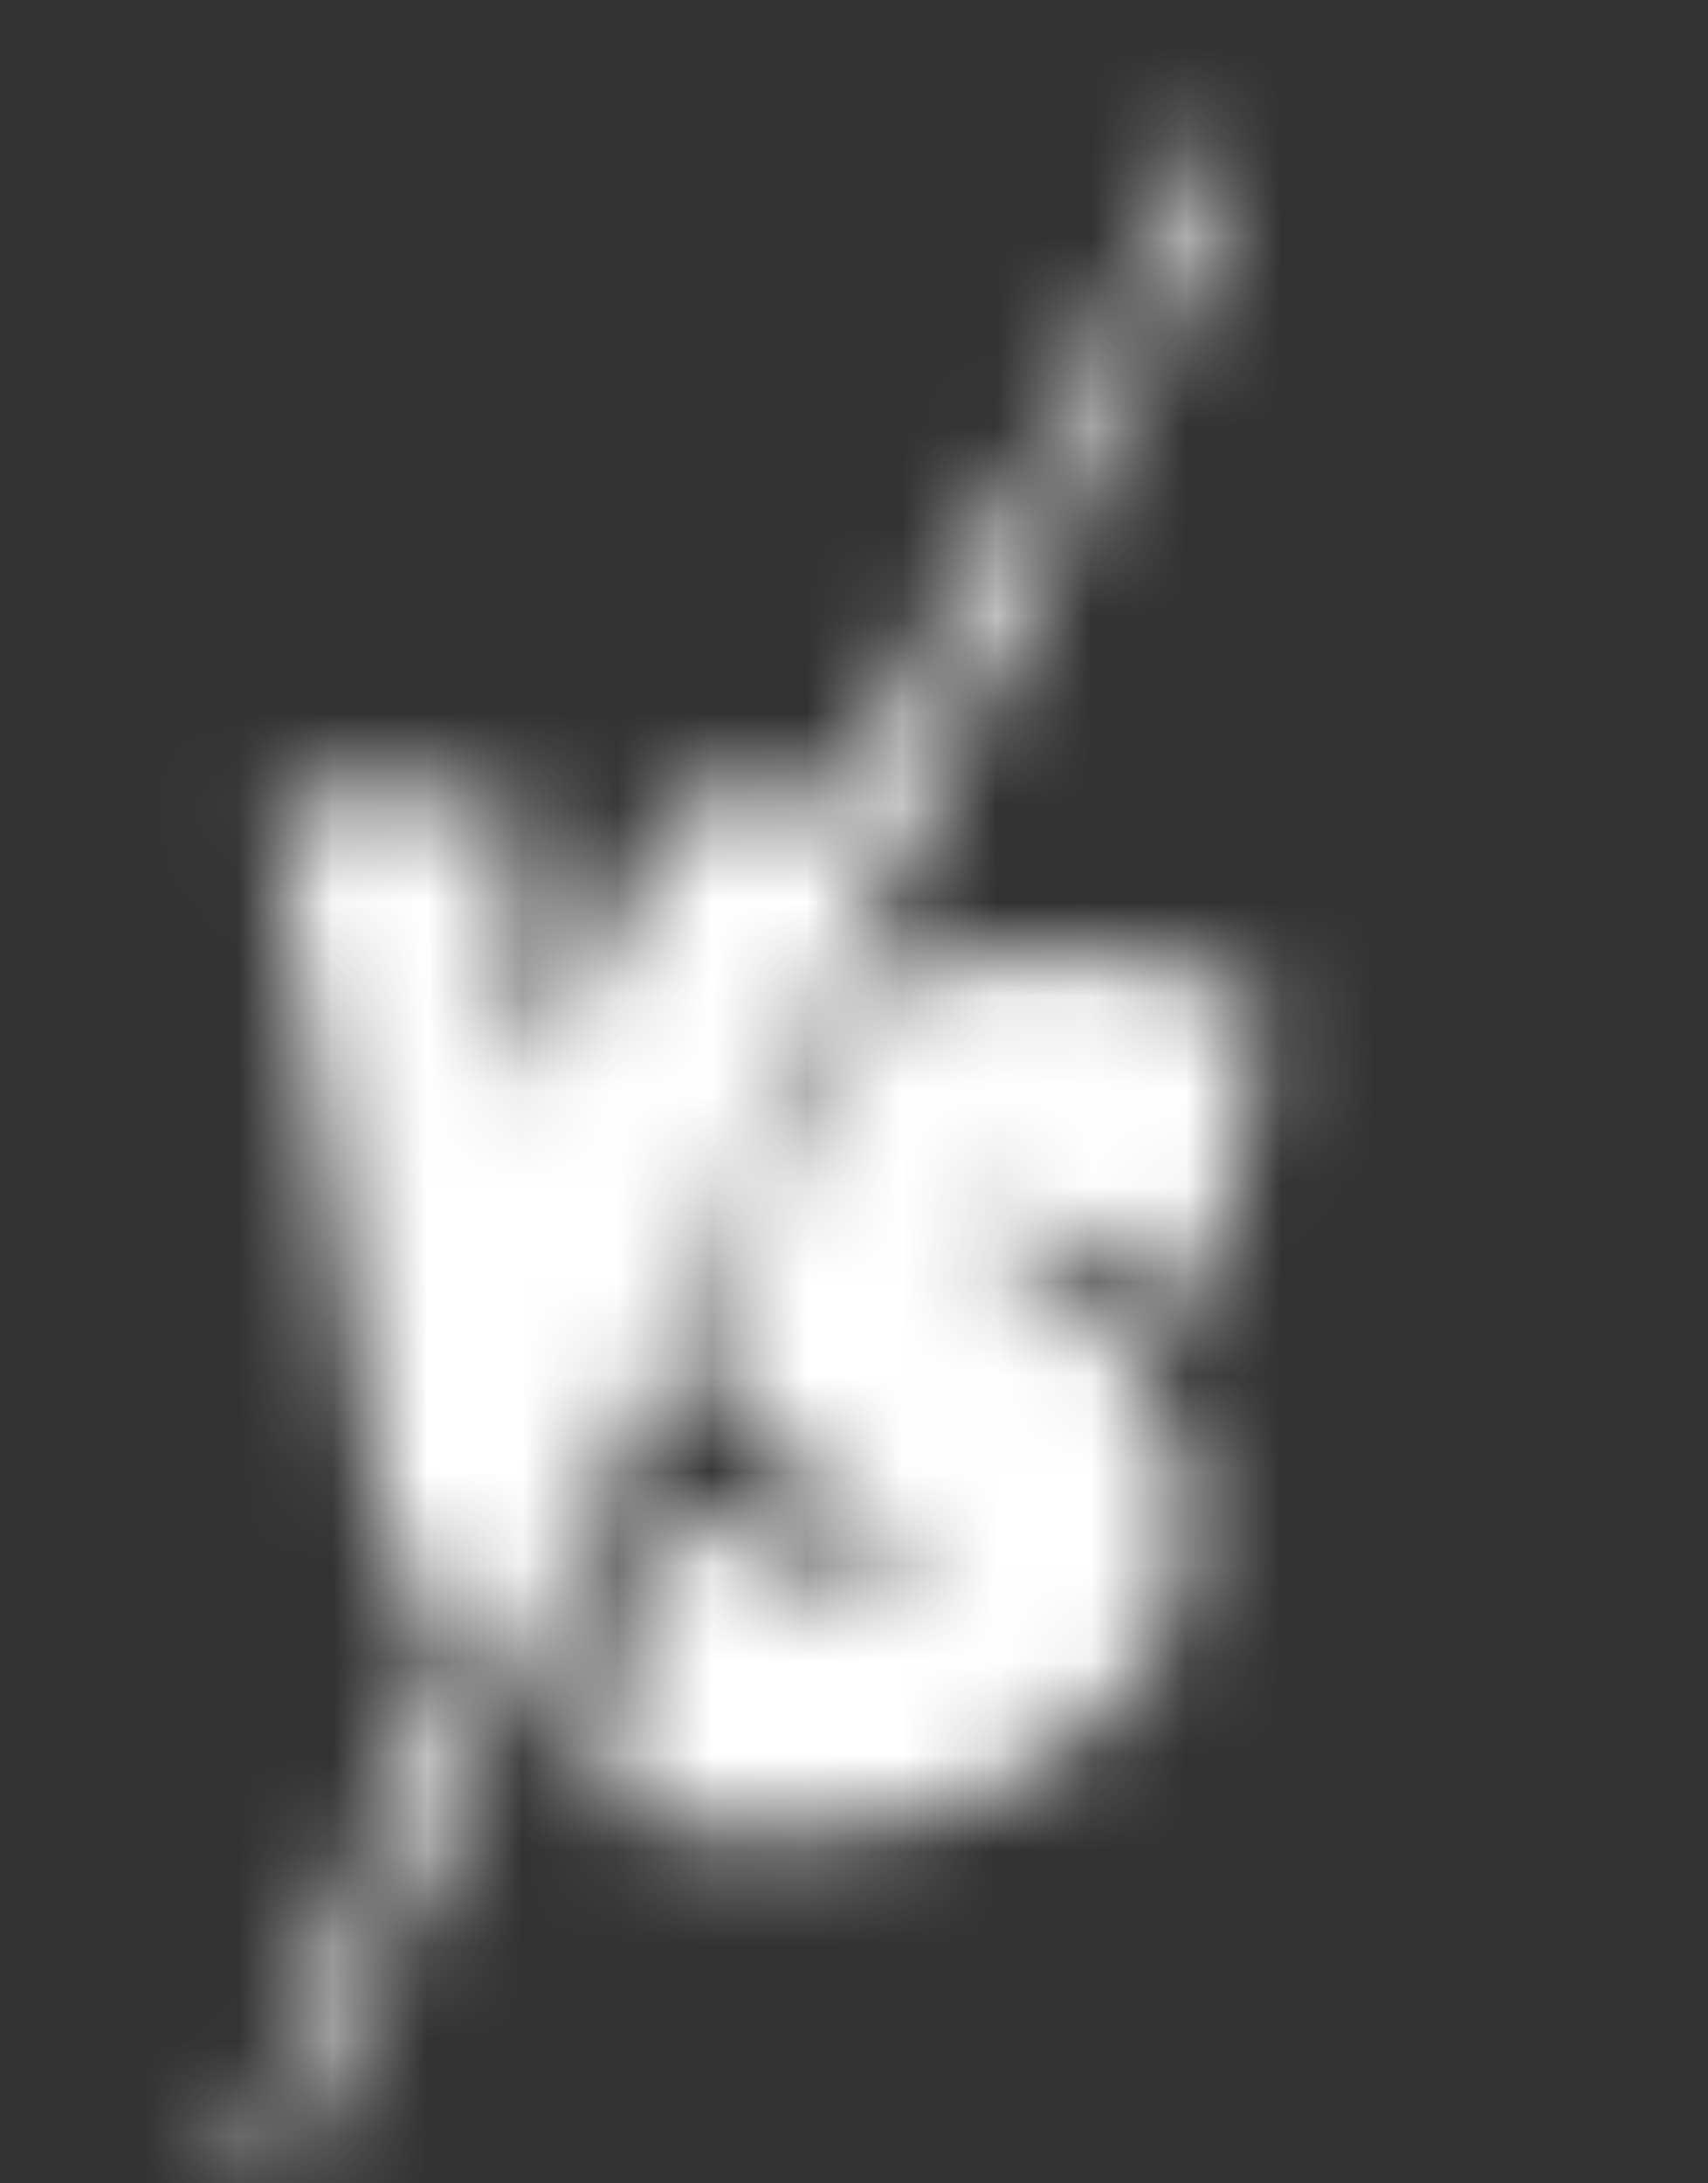 <svg width="18" height="23" viewBox="0 0 18 23" fill="none" xmlns="http://www.w3.org/2000/svg">
<rect x="0" y="0" width="18" height="23" fill="#333333" stroke="none"/>
<mask id="mask0_6_3928" style="mask-type:alpha" maskUnits="userSpaceOnUse" x="0" y="-1" width="19" height="24">
<g clip-path="url(#clip0_6_3928)">
<path d="M12.958 1.76C12.941 2.009 12.864 2.168 12.751 2.366C12.622 2.6 12.506 2.834 12.403 3.088C12.254 3.453 12.077 3.793 11.898 4.136C11.636 4.639 11.386 5.152 11.138 5.667C10.848 6.27 10.554 6.871 10.24 7.456C10.019 7.87 9.811 8.295 9.625 8.737C9.461 9.122 9.272 9.49 9.088 9.861C8.979 10.082 8.871 10.303 8.762 10.523C8.724 10.602 8.685 10.681 8.646 10.76C8.619 10.815 8.619 10.815 8.592 10.87C8.557 10.94 8.523 11.01 8.488 11.079C8.401 11.251 8.324 11.42 8.256 11.605C8.164 11.844 8.057 12.063 7.941 12.284C7.762 12.625 7.598 12.975 7.439 13.331C7.329 13.577 7.217 13.82 7.101 14.061C6.999 14.274 6.899 14.488 6.801 14.705C6.68 14.974 6.555 15.24 6.428 15.506C6.149 16.09 5.873 16.673 5.616 17.272C5.29 18.032 4.944 18.777 4.578 19.507C4.373 19.917 4.177 20.332 3.995 20.76C3.934 20.899 3.869 21.034 3.802 21.169C3.688 21.4 3.577 21.632 3.466 21.866C3.445 21.912 3.445 21.912 3.422 21.958C3.363 22.083 3.304 22.208 3.245 22.333C3.201 22.426 3.157 22.519 3.113 22.612C3.093 22.654 3.093 22.654 3.073 22.698C3.019 22.81 2.97 22.907 2.896 23C2.816 23.009 2.816 23.009 2.724 23.006C2.694 23.005 2.664 23.004 2.632 23.003C2.598 23.002 2.598 23.002 2.562 23C2.746 22.421 2.934 21.852 3.17 21.303C3.271 21.069 3.365 20.833 3.453 20.591C3.554 20.316 3.662 20.047 3.776 19.781C3.958 19.352 4.12 18.911 4.281 18.469C4.432 18.057 4.589 17.65 4.753 17.246C4.79 17.152 4.827 17.058 4.864 16.965C4.889 16.902 4.913 16.84 4.938 16.778C4.917 16.777 4.897 16.776 4.875 16.775C4.781 16.77 4.687 16.765 4.592 16.76C4.56 16.759 4.527 16.757 4.493 16.756C4.462 16.754 4.43 16.752 4.398 16.75C4.354 16.748 4.354 16.748 4.31 16.746C4.233 16.731 4.233 16.731 4.121 16.637C4.094 16.534 4.094 16.534 4.075 16.403C4.067 16.353 4.06 16.304 4.052 16.253C4.044 16.198 4.037 16.143 4.029 16.087C4.02 16.03 4.012 15.973 4.003 15.914C3.984 15.789 3.966 15.664 3.948 15.539C3.919 15.34 3.89 15.141 3.86 14.942C3.824 14.699 3.789 14.456 3.753 14.213C3.666 13.624 3.577 13.036 3.488 12.447C3.456 12.232 3.423 12.017 3.391 11.802C3.304 11.226 3.216 10.649 3.125 10.074C3.101 9.92 3.077 9.767 3.054 9.613C3.031 9.471 3.009 9.33 2.986 9.188C2.973 9.104 2.959 9.019 2.946 8.935C2.94 8.897 2.934 8.859 2.927 8.82C2.888 8.56 2.888 8.56 2.97 8.404C3.066 8.386 3.066 8.386 3.188 8.385C3.234 8.385 3.28 8.384 3.327 8.384C3.377 8.384 3.427 8.385 3.477 8.385C3.529 8.385 3.58 8.385 3.631 8.384C3.738 8.384 3.846 8.385 3.953 8.385C4.091 8.386 4.229 8.386 4.367 8.385C4.472 8.384 4.578 8.384 4.684 8.385C4.735 8.385 4.786 8.385 4.836 8.384C4.907 8.384 4.979 8.385 5.05 8.385C5.11 8.386 5.11 8.386 5.172 8.386C5.272 8.404 5.272 8.404 5.34 8.457C5.402 8.58 5.406 8.685 5.417 8.83C5.423 8.919 5.423 8.919 5.43 9.009C5.435 9.074 5.439 9.138 5.443 9.202C5.448 9.268 5.453 9.334 5.458 9.4C5.471 9.573 5.483 9.746 5.495 9.92C5.507 10.097 5.52 10.274 5.533 10.45C5.558 10.797 5.582 11.144 5.606 11.491C5.722 11.353 5.795 11.196 5.873 11.023C5.906 10.952 5.939 10.881 5.972 10.81C5.99 10.77 6.008 10.73 6.027 10.689C6.136 10.454 6.246 10.221 6.356 9.987C6.394 9.905 6.433 9.824 6.471 9.742C6.507 9.665 6.507 9.665 6.544 9.586C6.568 9.537 6.591 9.487 6.615 9.436C6.696 9.264 6.779 9.094 6.862 8.924C6.904 8.83 6.934 8.738 6.964 8.637C7.017 8.497 7.017 8.497 7.09 8.441C7.254 8.386 7.409 8.403 7.578 8.412C7.653 8.414 7.728 8.416 7.803 8.418C7.92 8.42 8.037 8.424 8.155 8.432C8.595 8.474 8.595 8.474 8.993 8.28C9.138 8.093 9.247 7.883 9.349 7.657C9.41 7.525 9.482 7.408 9.556 7.287C9.648 7.126 9.733 6.963 9.816 6.795C9.923 6.579 10.041 6.378 10.166 6.177C10.468 5.689 10.759 5.189 11.039 4.68C11.181 4.422 11.327 4.168 11.473 3.912C11.492 3.878 11.511 3.845 11.531 3.81C11.756 3.415 11.983 3.022 12.215 2.634C12.362 2.386 12.502 2.134 12.635 1.874C12.737 1.689 12.794 1.711 12.958 1.76Z" fill="#303030"/>
<path d="M12.401 10.228C12.434 10.239 12.467 10.249 12.501 10.26C12.676 10.316 12.85 10.375 13.022 10.439C13.064 10.454 13.064 10.454 13.107 10.469C13.192 10.515 13.234 10.558 13.292 10.649C13.28 10.791 13.263 10.918 13.238 11.056C13.231 11.098 13.224 11.139 13.216 11.181C13.193 11.316 13.168 11.45 13.143 11.585C13.135 11.63 13.127 11.675 13.118 11.722C13.057 12.047 12.994 12.371 12.93 12.696C12.911 12.793 12.892 12.89 12.873 12.987C12.827 13.222 12.781 13.456 12.735 13.69C12.562 13.745 12.562 13.745 12.444 13.671C12.406 13.639 12.368 13.606 12.329 13.573C11.796 13.135 11.277 12.84 10.633 12.839C10.585 12.838 10.585 12.838 10.537 12.838C10.507 12.837 10.477 12.837 10.445 12.837C10.418 12.837 10.391 12.837 10.363 12.837C10.274 12.85 10.213 12.886 10.136 12.941C10.172 12.957 10.208 12.972 10.245 12.988C10.778 13.224 11.274 13.536 11.695 14.018C11.73 14.056 11.764 14.095 11.799 14.136C12.159 14.564 12.463 15.099 12.491 15.741C12.492 15.818 12.492 15.896 12.491 15.974C12.491 16.015 12.491 16.056 12.49 16.098C12.477 16.746 12.267 17.27 11.916 17.74C10.87 18.988 9.453 19.349 8.056 19.316C6.69 19.266 6.69 19.266 6.349 18.836C6.333 18.582 6.369 18.36 6.417 18.116C6.424 18.079 6.431 18.042 6.438 18.003C6.461 17.885 6.484 17.767 6.507 17.649C6.522 17.572 6.536 17.494 6.551 17.417C6.581 17.264 6.61 17.111 6.64 16.958C6.669 16.805 6.698 16.652 6.726 16.5C6.736 16.445 6.736 16.445 6.746 16.389C6.759 16.319 6.772 16.25 6.784 16.18C6.828 15.946 6.828 15.946 6.869 15.842C7.014 15.857 7.129 15.907 7.259 15.985C7.471 16.111 7.688 16.216 7.908 16.319C7.942 16.335 7.976 16.351 8.011 16.368C8.534 16.608 9.084 16.705 9.616 16.45C9.653 16.419 9.69 16.389 9.727 16.357C9.495 16.163 9.256 16.018 9.001 15.877C8.387 15.528 7.745 15.138 7.376 14.389C7.329 14.215 7.327 14.085 7.389 13.915C7.443 13.795 7.5 13.678 7.558 13.561C7.578 13.52 7.599 13.477 7.62 13.434C7.739 13.192 7.864 12.957 7.996 12.726C8.113 12.51 8.211 12.279 8.313 12.051C8.432 11.785 8.555 11.523 8.679 11.261C8.709 11.197 8.739 11.133 8.769 11.068C8.811 10.977 8.854 10.888 8.897 10.798C8.921 10.747 8.945 10.695 8.97 10.642C9.161 10.356 9.425 10.287 9.707 10.219C9.736 10.212 9.766 10.204 9.796 10.196C10.609 9.99 11.595 9.963 12.401 10.228Z" fill="#303030"/>
<path d="M12.957 1.76C12.941 2.025 12.858 2.182 12.739 2.392C12.625 2.597 12.522 2.795 12.438 3.023C12.363 2.883 12.363 2.883 12.363 2.696C12.347 2.719 12.331 2.742 12.315 2.766C12.252 2.836 12.252 2.836 12.141 2.836C12.178 2.681 12.229 2.575 12.315 2.456C12.444 2.275 12.541 2.074 12.641 1.866C12.738 1.685 12.801 1.713 12.957 1.76Z" fill="#303030"/>
<path d="M12.957 1.76C12.939 2.015 12.939 2.015 12.853 2.132C12.772 2.181 12.772 2.181 12.688 2.167C12.667 2.156 12.645 2.145 12.623 2.135C12.562 2.227 12.501 2.32 12.438 2.415C12.438 2.235 12.486 2.162 12.563 2.012C12.598 1.943 12.598 1.943 12.633 1.872C12.737 1.69 12.793 1.711 12.957 1.76Z" fill="#303030"/>
<path d="M10.47 5.69C10.482 5.721 10.495 5.752 10.507 5.784C10.479 5.868 10.479 5.868 10.433 5.971C10.417 6.009 10.401 6.048 10.384 6.088C10.314 6.219 10.234 6.294 10.136 6.392C10.111 6.454 10.086 6.516 10.062 6.579C10.025 6.594 9.988 6.61 9.95 6.626C10.009 6.386 10.127 6.217 10.252 6.026C10.273 5.994 10.294 5.961 10.315 5.928C10.367 5.849 10.418 5.769 10.47 5.69Z" fill="#303030"/>
<path d="M8.836 15.561C8.861 15.623 8.886 15.685 8.911 15.748C8.95 15.743 8.989 15.737 9.029 15.731C9.171 15.748 9.171 15.748 9.229 15.811C9.275 15.881 9.316 15.955 9.356 16.029C9.126 15.939 8.907 15.83 8.688 15.702C8.737 15.686 8.786 15.671 8.836 15.655C8.836 15.624 8.836 15.593 8.836 15.561Z" fill="#303030"/>
<path d="M8.688 11.257C8.737 11.383 8.714 11.432 8.681 11.564C8.672 11.602 8.663 11.64 8.654 11.679C8.613 11.772 8.613 11.772 8.535 11.808C8.5 11.813 8.5 11.813 8.465 11.819C8.465 11.865 8.465 11.911 8.465 11.959C8.44 11.959 8.416 11.959 8.391 11.959C8.442 11.786 8.504 11.634 8.581 11.477C8.601 11.435 8.621 11.394 8.642 11.351C8.657 11.32 8.672 11.289 8.688 11.257Z" fill="#737273"/>
<path d="M11.769 3.398C11.781 3.429 11.794 3.459 11.806 3.491C11.74 3.701 11.661 3.875 11.516 4.009C11.489 4.023 11.463 4.038 11.435 4.053C11.492 3.896 11.565 3.76 11.644 3.62C11.667 3.578 11.691 3.536 11.715 3.493C11.742 3.446 11.742 3.446 11.769 3.398Z" fill="#303030"/>
<path d="M10.061 10.181C10.049 10.212 10.037 10.243 10.024 10.275C9.987 10.275 9.951 10.275 9.913 10.275C9.901 10.306 9.888 10.337 9.876 10.368C9.839 10.392 9.839 10.392 9.801 10.415C9.801 10.384 9.801 10.354 9.801 10.322C9.703 10.322 9.605 10.322 9.504 10.322C9.504 10.306 9.504 10.291 9.504 10.275C9.693 10.216 9.866 10.169 10.061 10.181Z" fill="#303030"/>
<path d="M6.869 15.842C7.082 15.877 7.082 15.877 7.166 15.982C7.129 15.982 7.092 15.982 7.054 15.982C7.042 16.013 7.03 16.044 7.017 16.076C6.98 16.076 6.944 16.076 6.906 16.076C6.869 16.099 6.869 16.099 6.832 16.123C6.844 16.03 6.856 15.938 6.869 15.842Z" fill="#303030"/>
<path d="M9.913 6.626C9.938 6.687 9.962 6.749 9.987 6.813C9.927 6.893 9.865 6.971 9.802 7.047C9.777 7.047 9.753 7.047 9.728 7.047C9.774 6.885 9.827 6.759 9.913 6.626Z" fill="#303030"/>
<path d="M10.73 5.222C10.742 5.284 10.754 5.346 10.767 5.409C10.73 5.425 10.693 5.44 10.655 5.456C10.643 5.533 10.631 5.611 10.618 5.69C10.582 5.69 10.545 5.69 10.507 5.69C10.558 5.503 10.628 5.372 10.73 5.222Z" fill="#303030"/>
<path d="M4.047 19.117C4.059 19.117 4.071 19.117 4.084 19.117C4.093 19.274 4.097 19.37 4.033 19.509C4.013 19.534 3.993 19.559 3.973 19.585C3.948 19.585 3.924 19.585 3.898 19.585C3.94 19.422 3.982 19.268 4.047 19.117Z" fill="#303030"/>
<path d="M10.21 6.111C10.21 6.255 10.197 6.3 10.143 6.421C10.13 6.45 10.118 6.478 10.105 6.508C10.062 6.579 10.062 6.579 9.95 6.626C10.005 6.411 10.093 6.278 10.21 6.111Z" fill="#989496"/>
<path d="M12.623 1.901C12.635 1.931 12.648 1.962 12.66 1.994C12.599 2.186 12.541 2.305 12.4 2.415C12.454 2.223 12.531 2.067 12.623 1.901Z" fill="#303030"/>
<path d="M12.029 17.199C12.042 17.23 12.054 17.261 12.066 17.292C12.103 17.277 12.14 17.262 12.178 17.246C12.132 17.416 12.116 17.469 11.992 17.573C11.988 17.304 11.988 17.304 12.029 17.199Z" fill="#696768"/>
<path d="M8.836 15.561C8.861 15.623 8.886 15.685 8.911 15.748C8.935 15.748 8.96 15.748 8.985 15.748C8.985 15.779 8.985 15.81 8.985 15.842C8.772 15.76 8.772 15.76 8.688 15.655C8.737 15.655 8.786 15.655 8.836 15.655C8.836 15.624 8.836 15.593 8.836 15.561Z" fill="#767575"/>
<path d="M9.913 7.795C9.95 7.795 9.987 7.795 10.024 7.795C9.985 7.932 9.958 8.019 9.876 8.123C9.853 8.038 9.853 8.038 9.839 7.936C9.863 7.889 9.888 7.843 9.913 7.795Z" fill="#303030"/>
<path d="M9.504 7.374C9.532 7.456 9.532 7.456 9.542 7.561C9.474 7.667 9.474 7.667 9.393 7.749C9.369 7.749 9.344 7.749 9.319 7.749C9.37 7.61 9.43 7.494 9.504 7.374Z" fill="#303030"/>
<path d="M12.14 3.491C12.153 3.522 12.165 3.553 12.178 3.585C12.104 3.724 12.104 3.724 12.029 3.866C11.994 3.725 11.99 3.685 12.029 3.538C12.066 3.523 12.102 3.507 12.14 3.491Z" fill="#706E6F"/>
<path d="M2.859 22.111C2.871 22.173 2.883 22.235 2.896 22.298C2.908 22.329 2.921 22.36 2.933 22.392C2.909 22.392 2.884 22.392 2.859 22.392C2.859 22.423 2.859 22.454 2.859 22.485C2.822 22.501 2.785 22.516 2.748 22.532C2.784 22.393 2.821 22.254 2.859 22.111Z" fill="#303030"/>
</g>
</mask>
<g mask="url(#mask0_6_3928)">
<rect x="-36" y="-30" width="80" height="67" fill="white"/>
</g>
<defs>
<clipPath id="clip0_6_3928">
<rect width="18.044" height="24" fill="white" transform="translate(0 -1)"/>
</clipPath>
</defs>
</svg>
